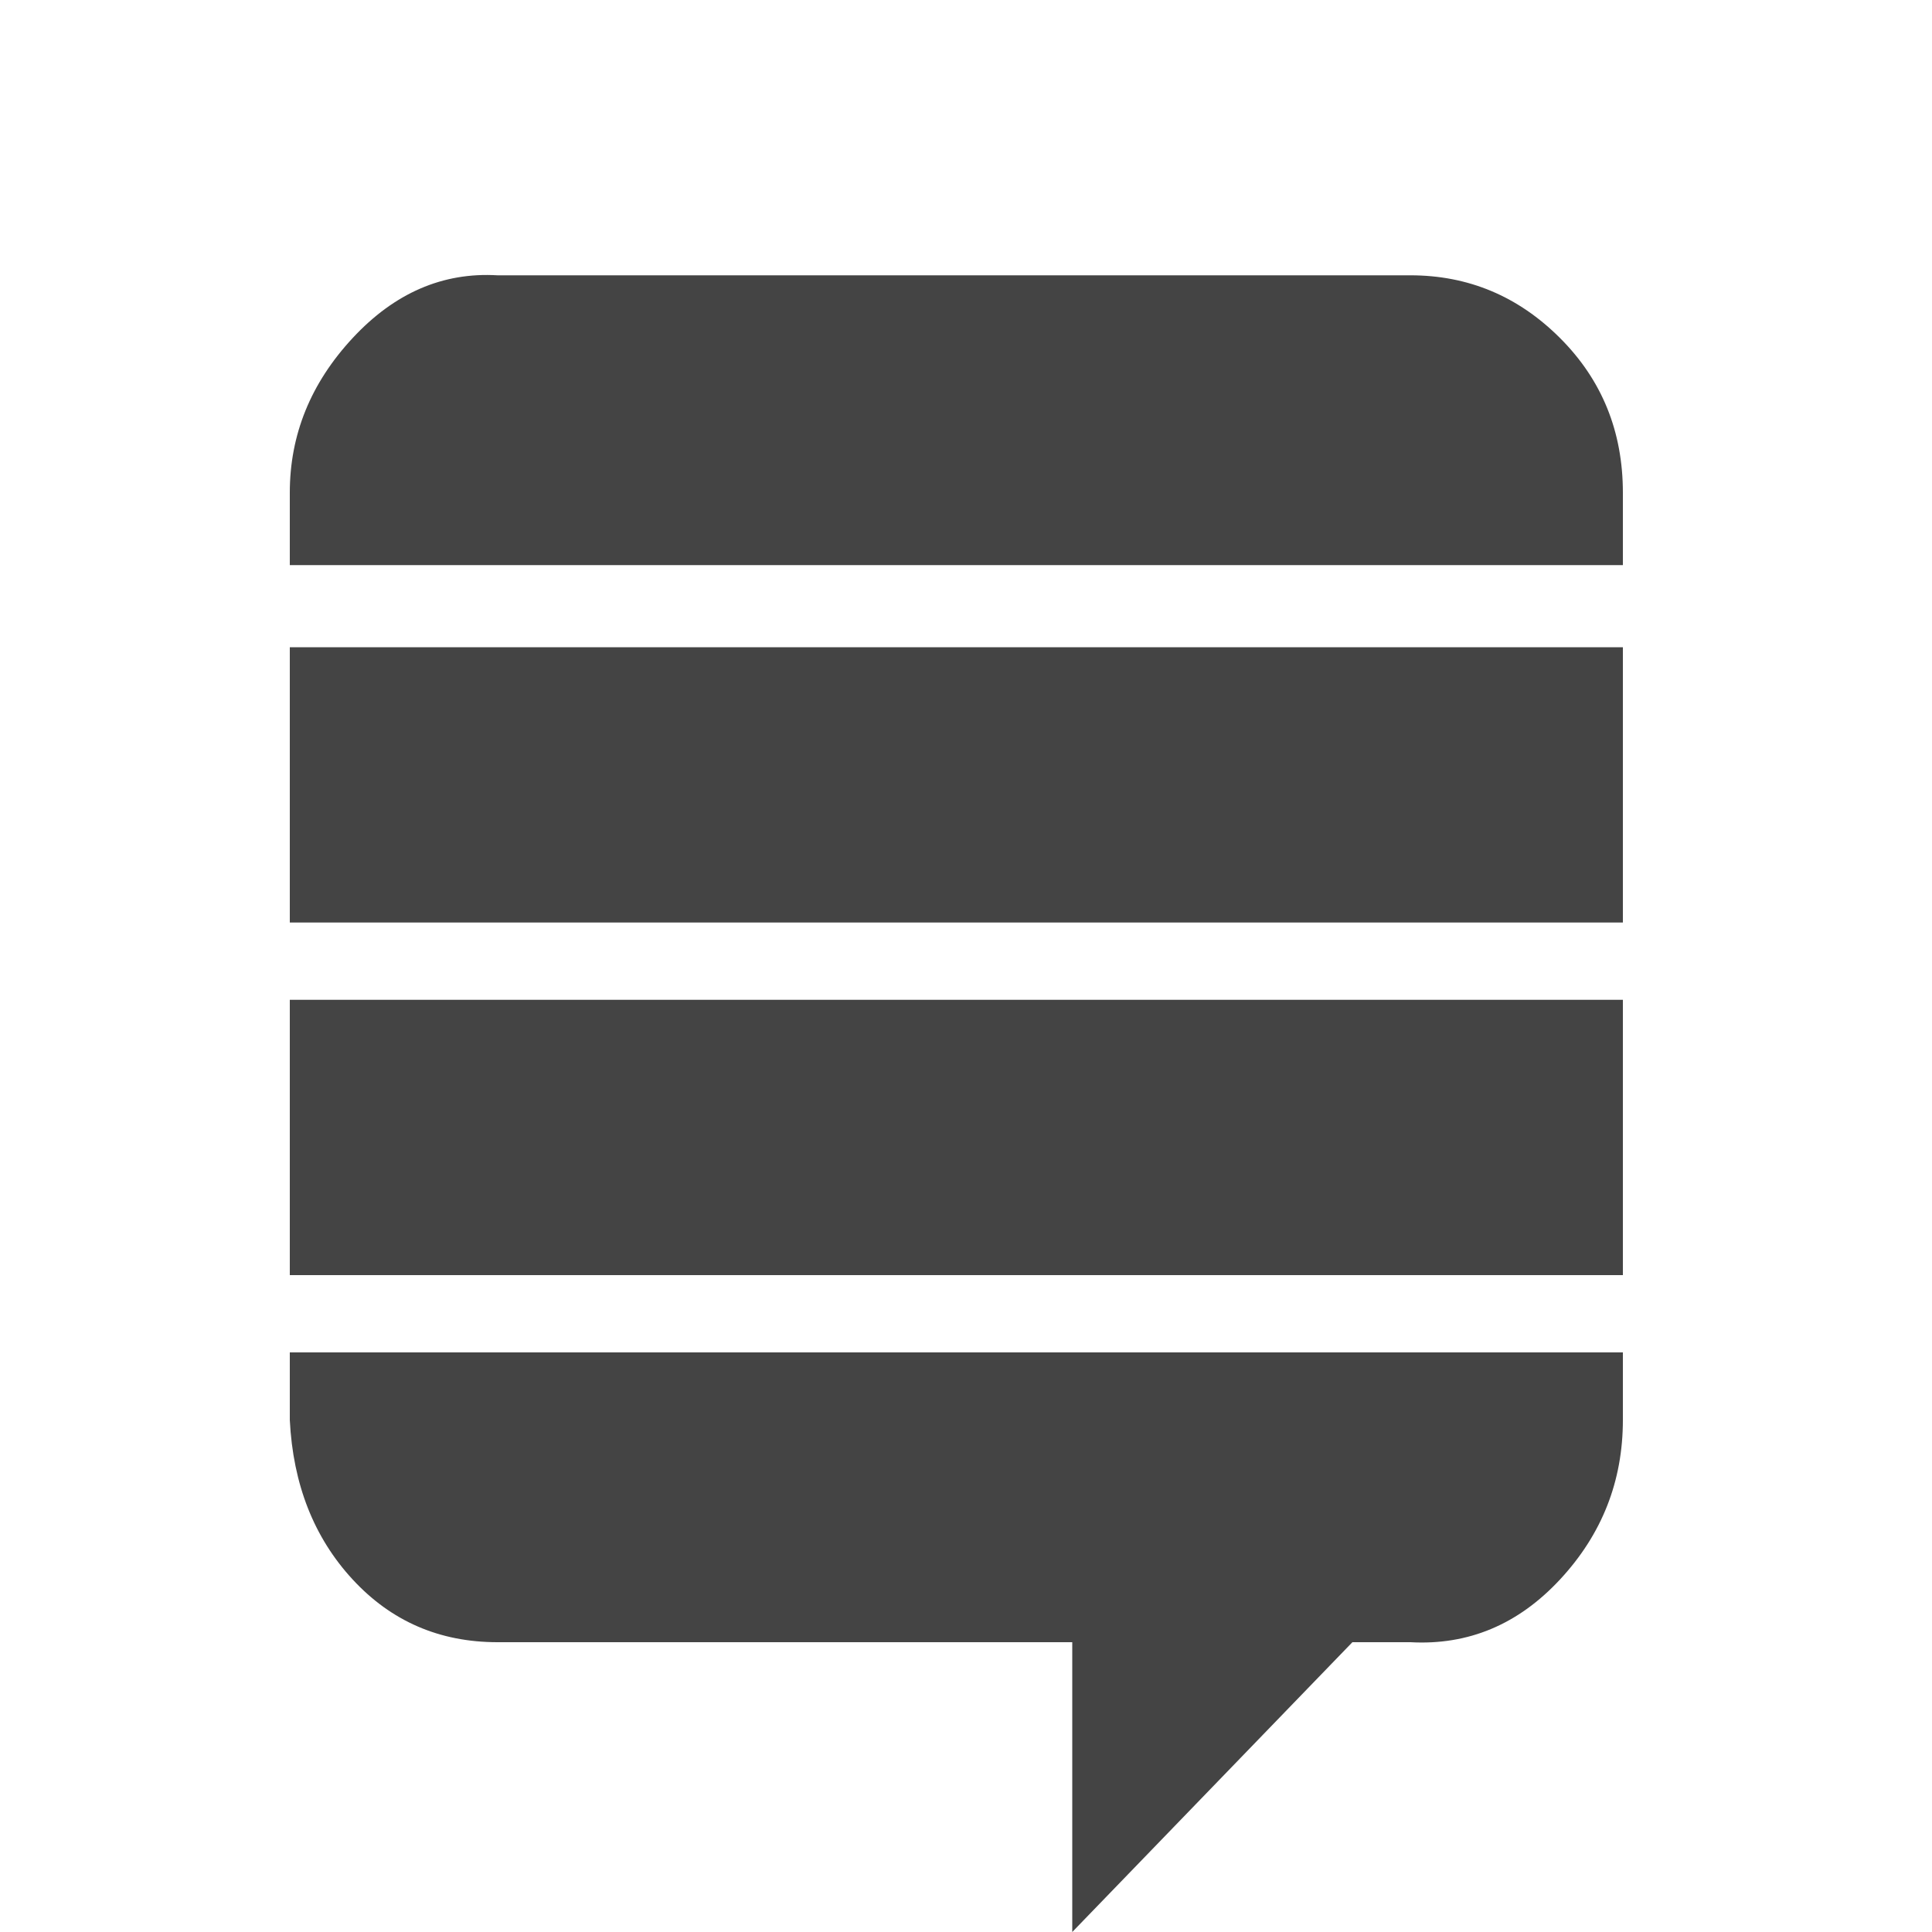 <?xml version="1.0"?><svg xmlns="http://www.w3.org/2000/svg" width="40" height="40" viewBox="0 0 40 40"><path fill="#444" d="m33.6 28v1.4q0 1.9-1.3 3.3t-3.1 1.3h-1.2l-5.8 6v-6h-11.9q-1.8 0-3-1.3t-1.3-3.3v-1.4h27.6z m0-7.3v5.7h-27.6v-5.7h27.6z m0-7.3v5.7h-27.6v-5.7h27.6z m0-3.2v1.5h-27.6v-1.5q0-1.8 1.3-3.2t3-1.3h18.9q1.8 0 3.1 1.3t1.3 3.2z"></path></svg>